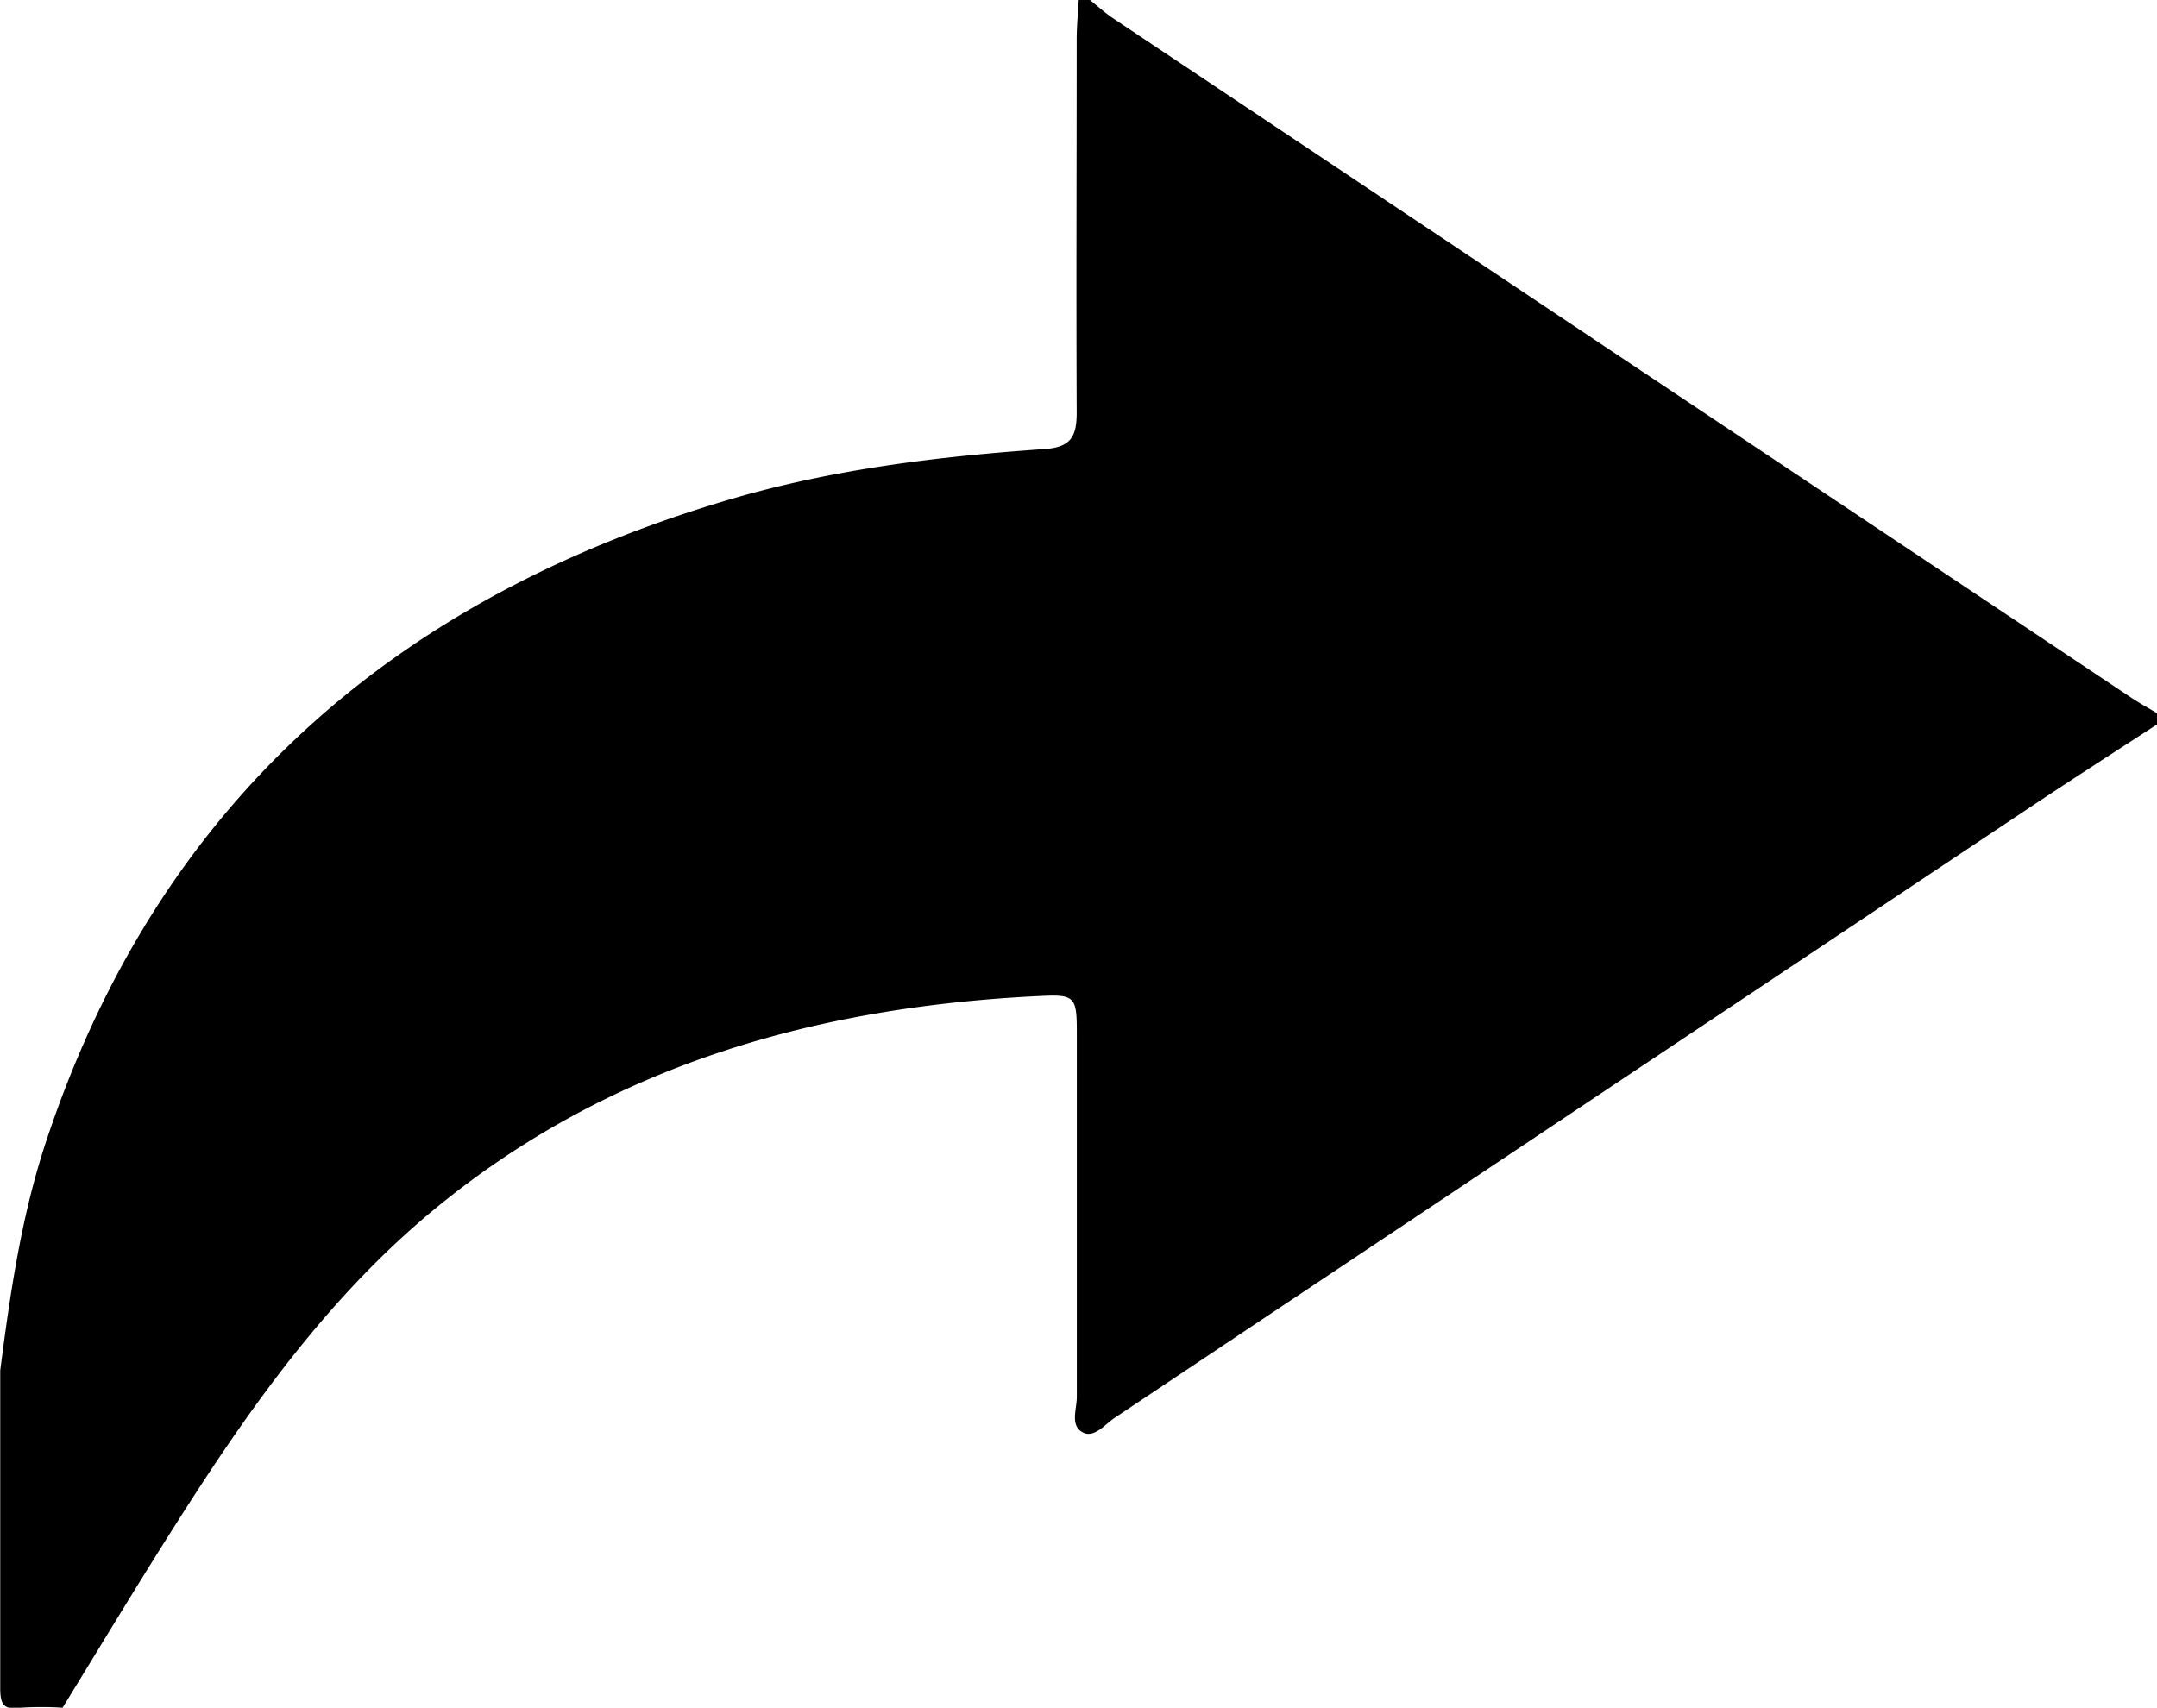 <svg id="4252a42b-df6d-405d-b1d3-557f5ff5ffe3" data-name="Layer 23" xmlns="http://www.w3.org/2000/svg" viewBox="0 0 192.04 152.07"><title>redo</title><path d="M4,146c0,9.42,0,18.83,0,28.25,0,1.49.29,2,1.8,1.78a30,30,0,0,1,3.75,0c3.36-5.46,6.68-11,10.1-16.37,6.53-10.31,13.58-20.26,23.07-28.07,15.61-12.84,34.06-18,53.91-18.94,3.05-.15,3.22.09,3.22,3.23,0,10.83,0,21.65,0,32.48,0,1.09-.64,2.61.59,3.18,1,.46,1.92-.75,2.79-1.33Q144,123,184.73,95.84c3.74-2.49,7.52-4.92,11.29-7.37v-1c-.78-.47-1.59-.91-2.35-1.42q-45.26-30.19-90.5-60.4c-.76-.5-1.44-1.12-2.15-1.69h-1c-.06,1.16-.18,2.32-.18,3.49,0,11.08-.05,22.16,0,33.25,0,2.17-.54,3.09-2.89,3.25-9.4.65-18.74,1.78-27.81,4.43-29.91,8.76-51,27.05-61,57.06C5.91,132.1,4.9,139,4,146Z" transform="translate(-3.98 -23.96)"/></svg>